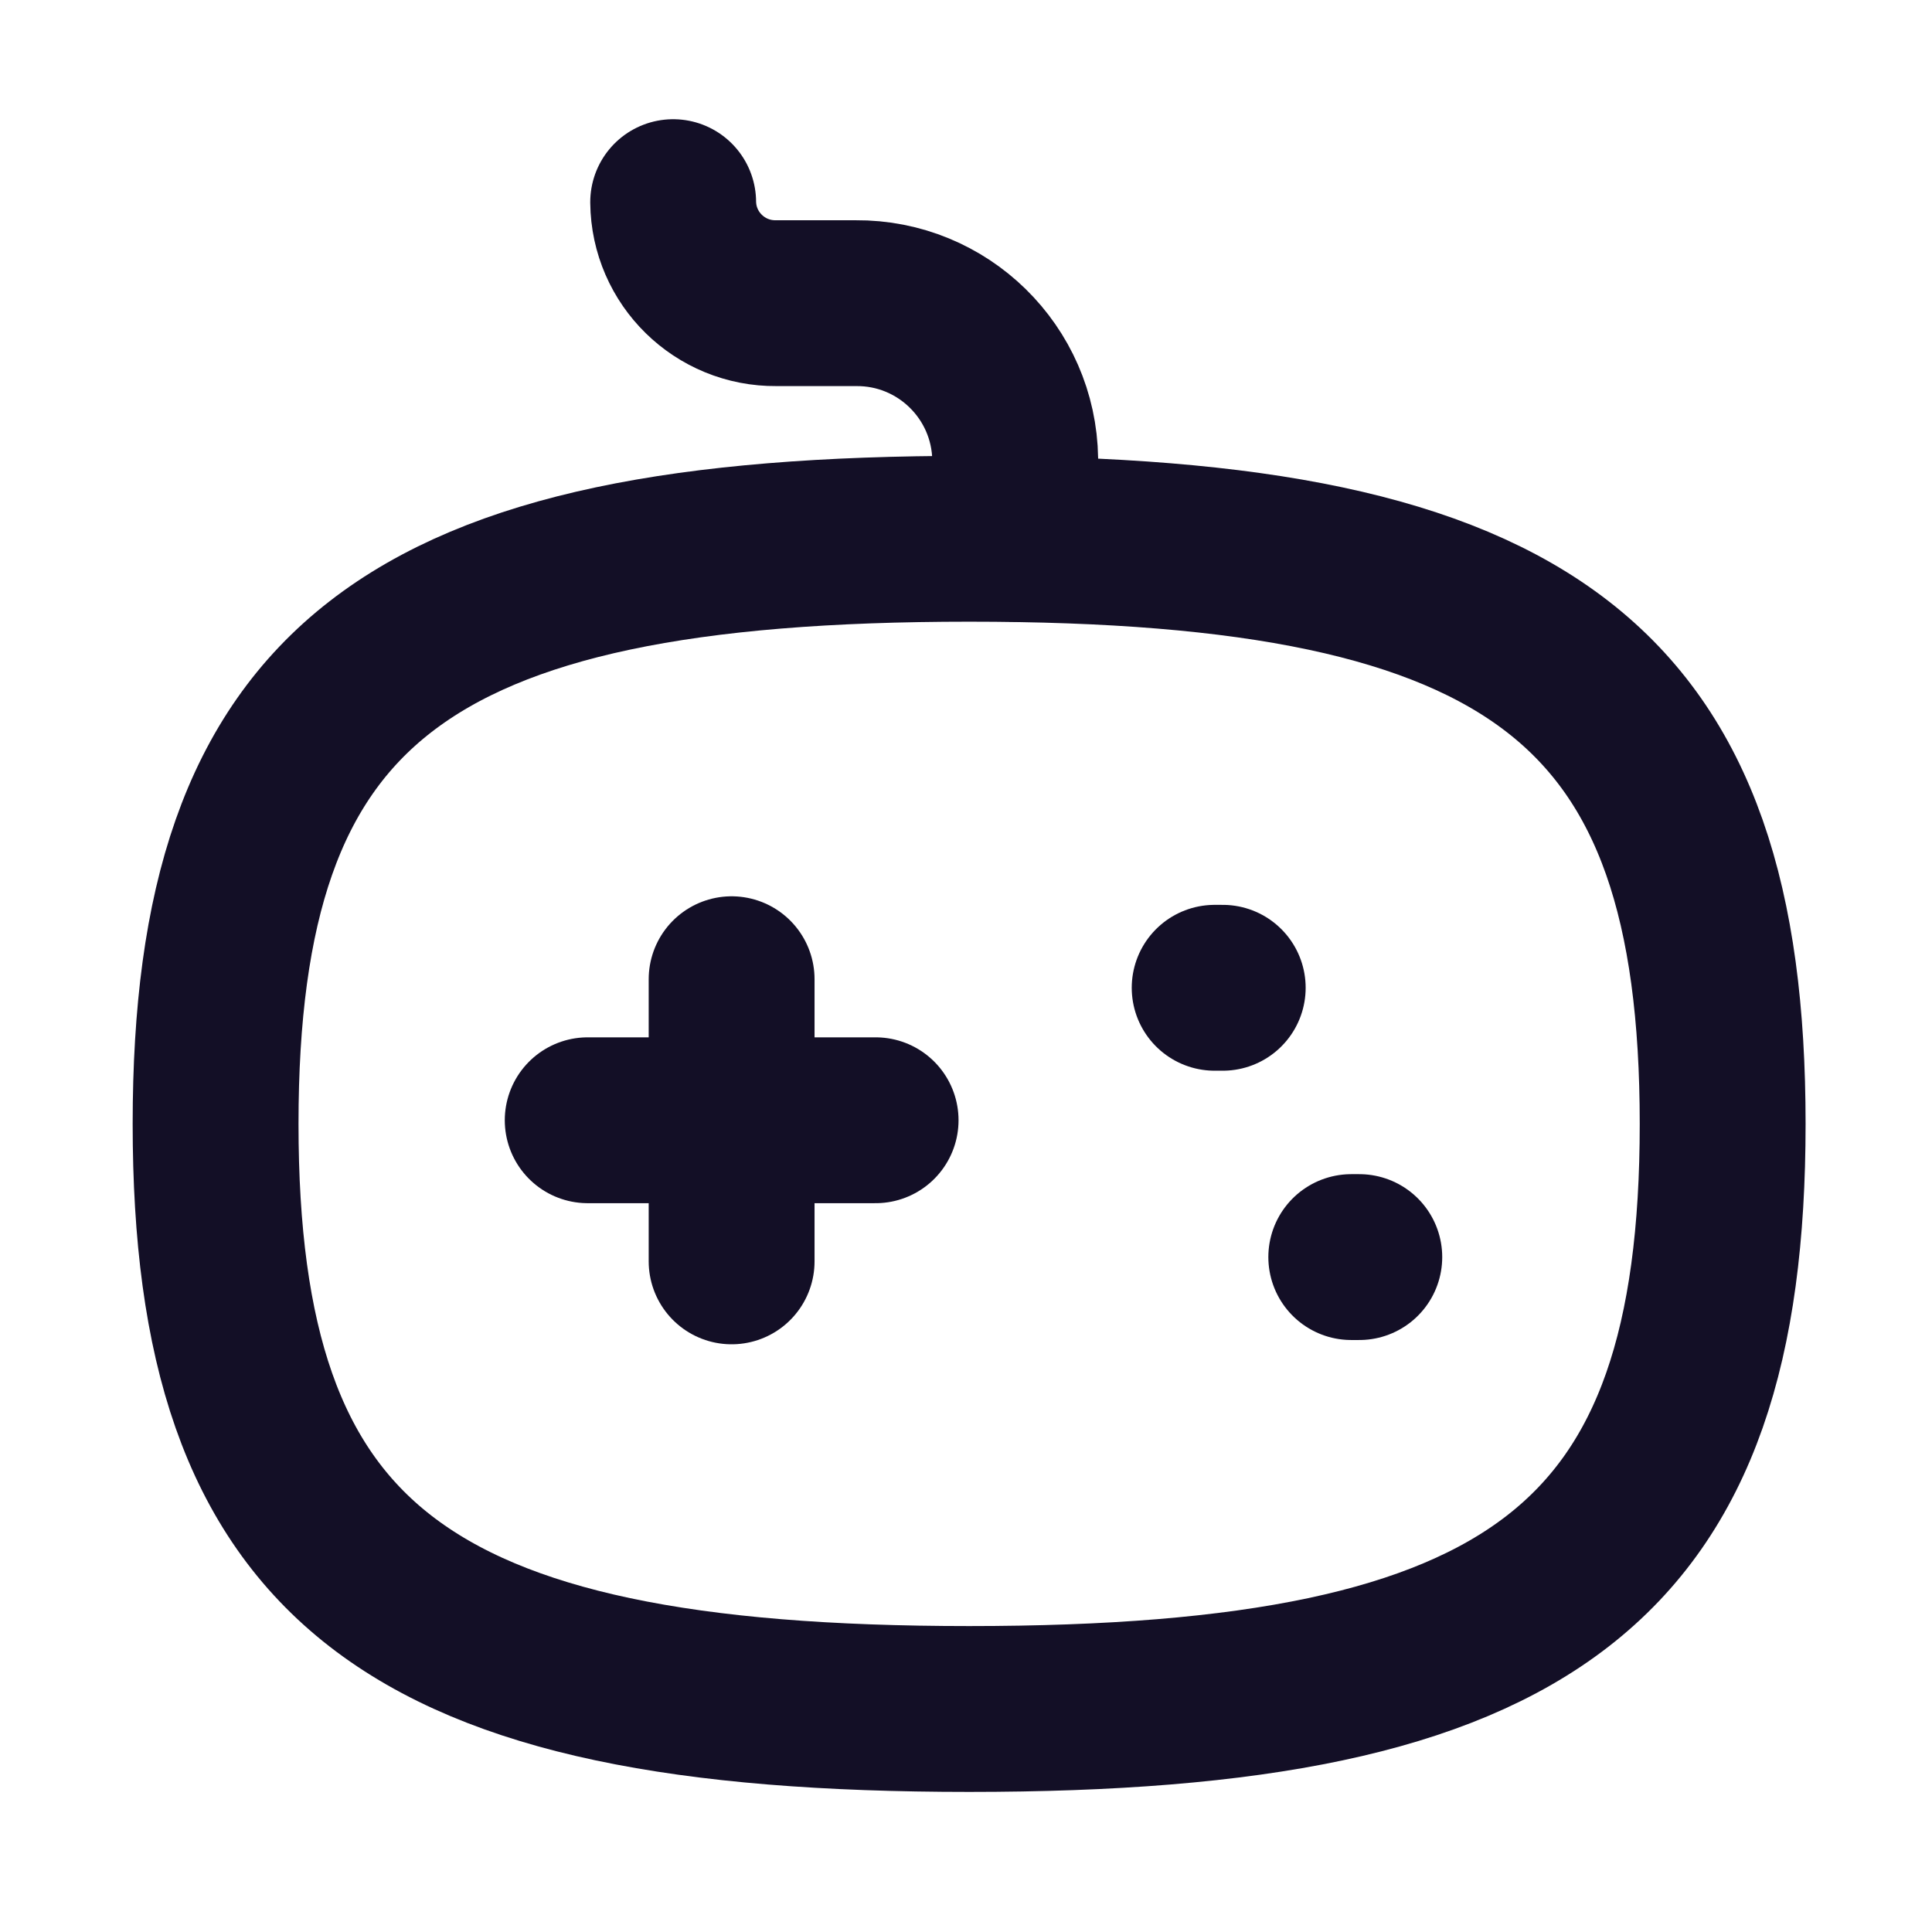 <svg width="51" height="51" viewBox="0 0 51 51" fill="none" xmlns="http://www.w3.org/2000/svg">
<path d="M19.313 25.849V33.297" stroke="#130F26" stroke-width="4.378" stroke-linecap="round" stroke-linejoin="round"/>
<path d="M23.114 29.572H15.514" stroke="#130F26" stroke-width="4.378" stroke-linecap="round" stroke-linejoin="round"/>
<path d="M32.277 26.075H32.064" stroke="#130F26" stroke-width="4.378" stroke-linecap="round" stroke-linejoin="round"/>
<path d="M35.882 33.184H35.67" stroke="#130F26" stroke-width="4.378" stroke-linecap="round" stroke-linejoin="round"/>
<path d="M17.77 5.336C17.784 6.823 19.003 8.017 20.491 8.003H22.591C24.888 7.985 26.767 9.827 26.799 12.124V14.222" stroke="#130F26" stroke-width="4.378" stroke-linecap="round" stroke-linejoin="round"/>
<path fill-rule="evenodd" clip-rule="evenodd" d="M45.474 29.667C45.474 18.084 40.502 14.222 25.583 14.222C10.663 14.222 5.691 18.084 5.691 29.667C5.691 41.253 10.663 45.113 25.583 45.113C40.502 45.113 45.474 41.253 45.474 29.667Z" stroke="#130F26" stroke-width="4.378" stroke-linecap="round" stroke-linejoin="round"/>
</svg>

